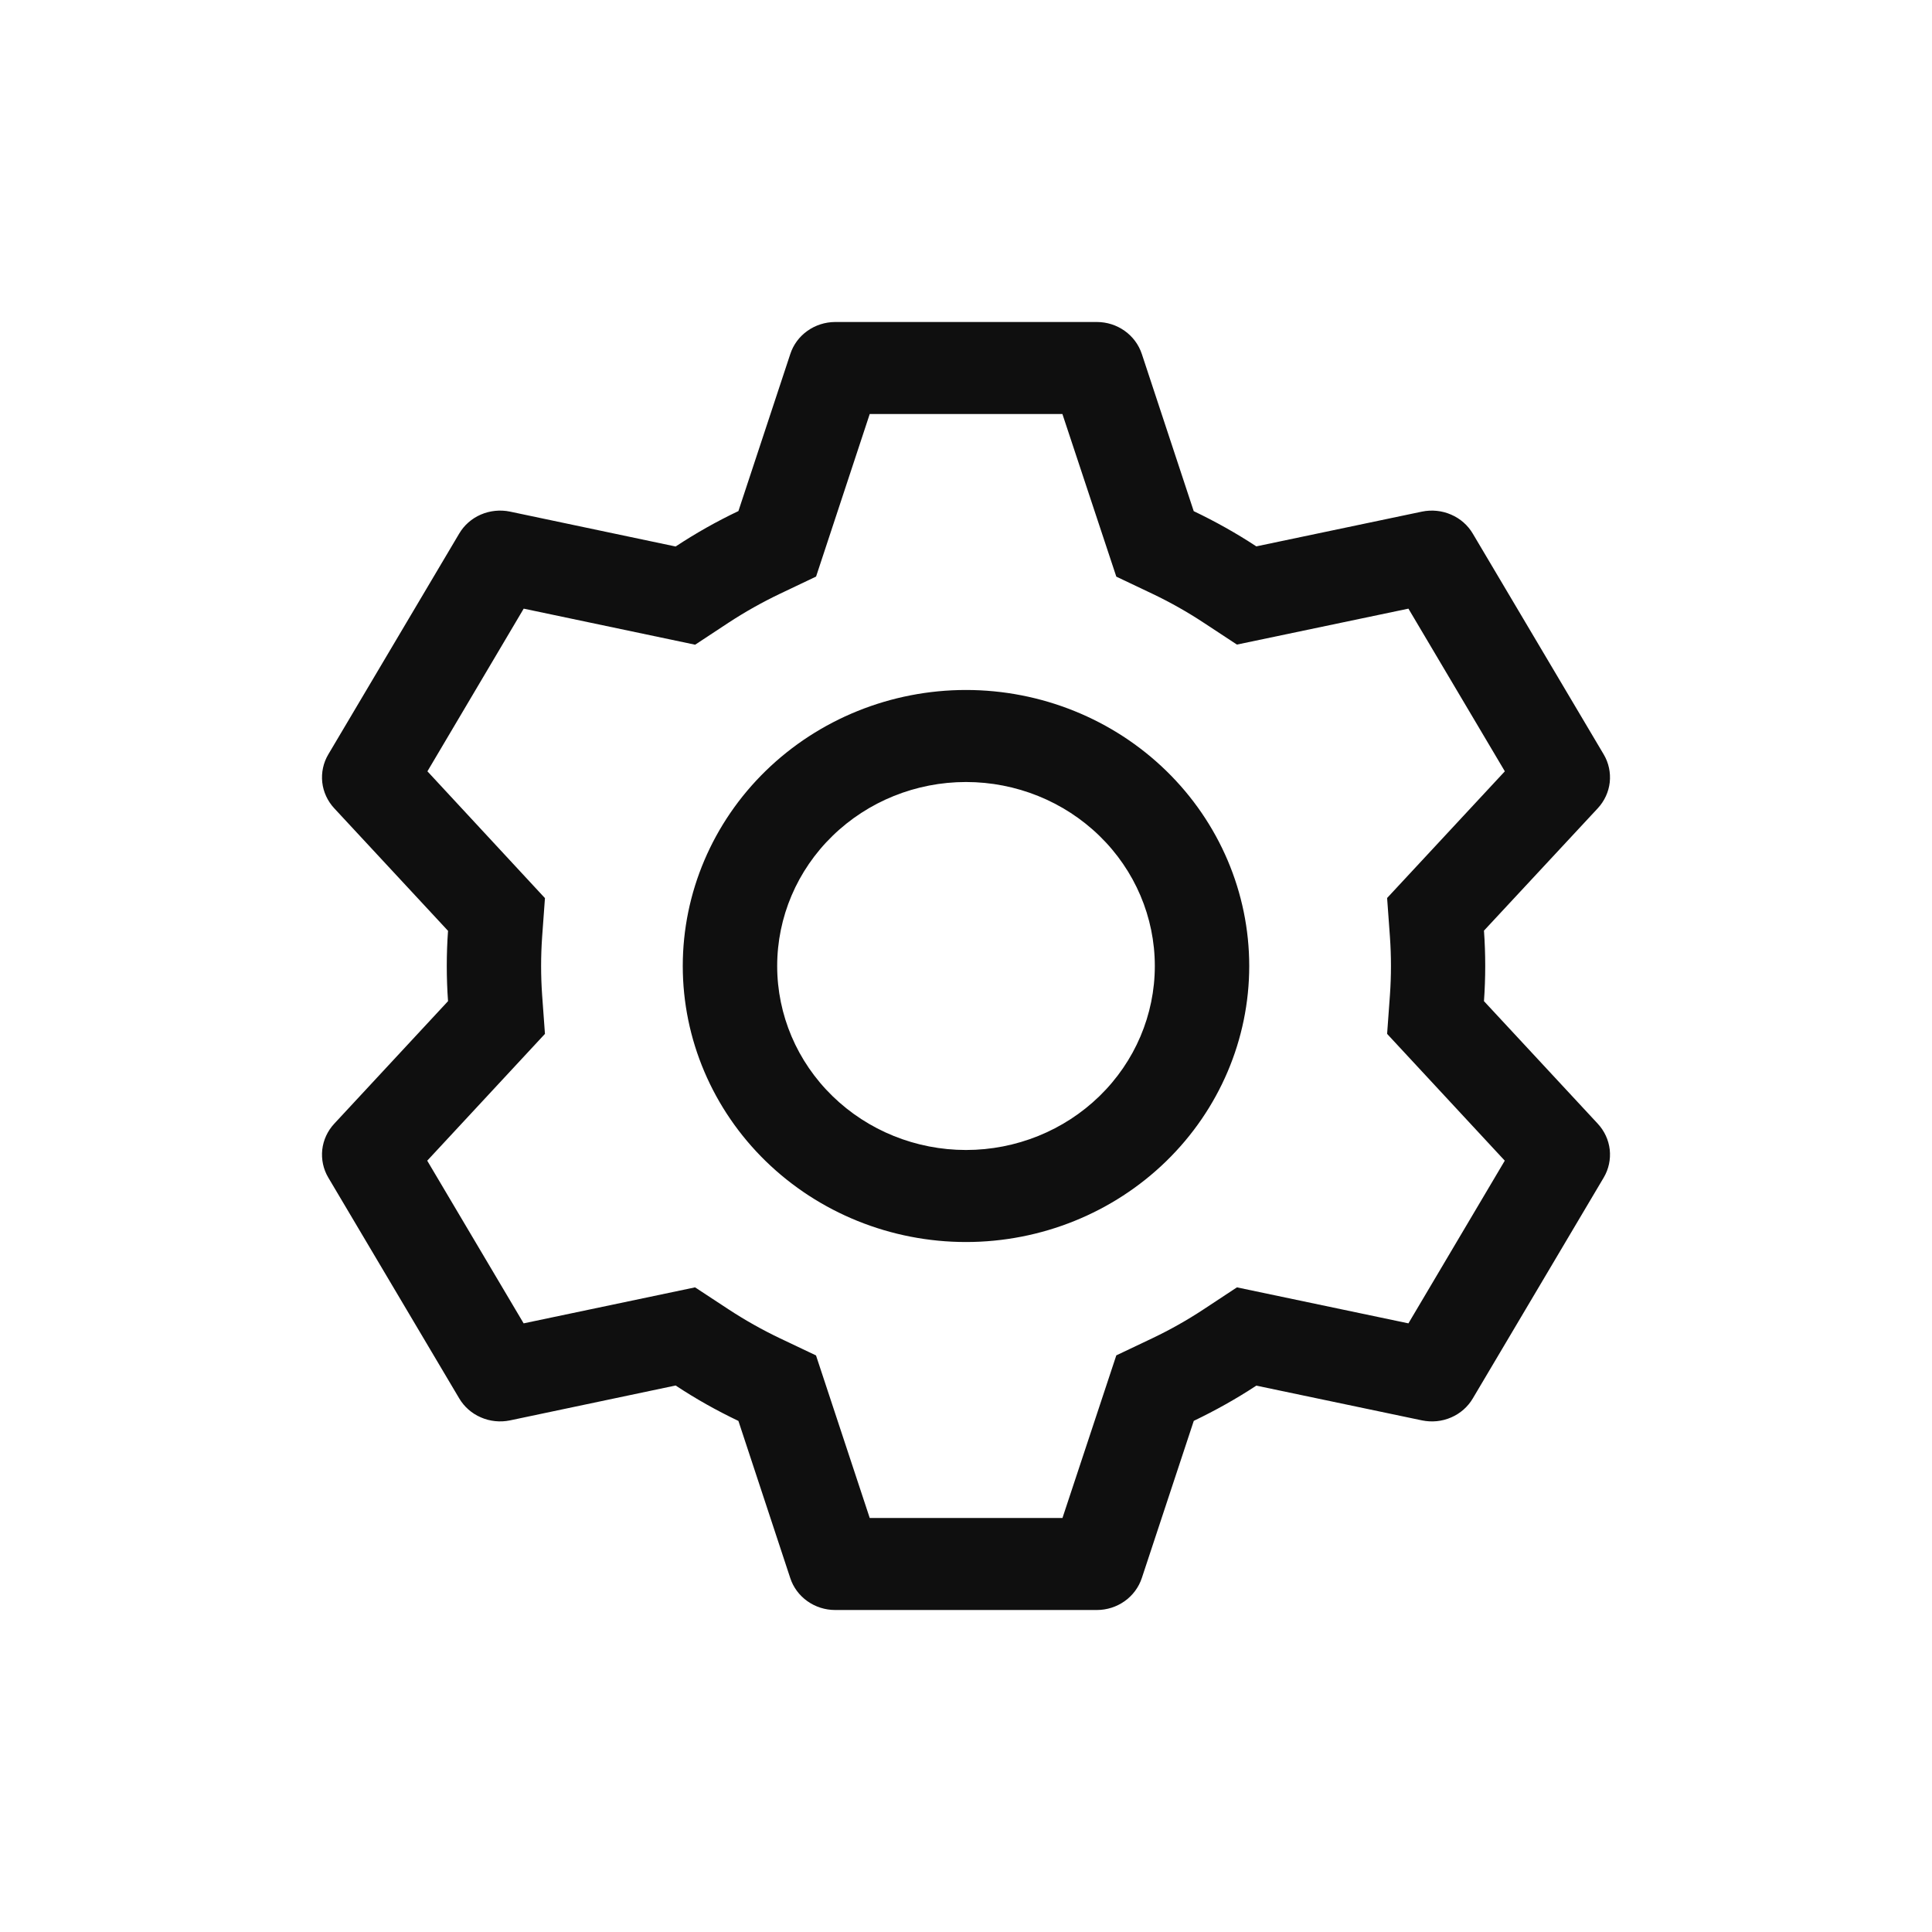 <svg width="30" height="30" viewBox="0 0 30 30" fill="none" xmlns="http://www.w3.org/2000/svg">
<path d="M17.032 5C17.187 5 17.338 5.048 17.463 5.137C17.589 5.226 17.682 5.352 17.73 5.496L18.536 7.937C18.874 8.099 19.198 8.28 19.508 8.484L22.082 7.944C22.233 7.913 22.392 7.929 22.533 7.991C22.675 8.052 22.793 8.156 22.87 8.287L24.902 11.714C24.98 11.845 25.012 11.997 24.996 12.148C24.979 12.298 24.914 12.439 24.81 12.551L23.043 14.451C23.069 14.816 23.069 15.181 23.043 15.546L24.81 17.449C24.914 17.561 24.979 17.702 24.996 17.852C25.012 18.003 24.98 18.155 24.902 18.286L22.87 21.714C22.793 21.845 22.675 21.949 22.533 22.01C22.391 22.072 22.233 22.087 22.082 22.056L19.508 21.516C19.2 21.719 18.874 21.901 18.537 22.063L17.73 24.504C17.682 24.648 17.589 24.774 17.463 24.863C17.338 24.952 17.187 25 17.032 25H12.968C12.813 25 12.662 24.952 12.537 24.863C12.411 24.774 12.318 24.648 12.271 24.504L11.466 22.064C11.128 21.903 10.802 21.72 10.491 21.514L7.918 22.056C7.767 22.087 7.608 22.071 7.467 22.009C7.325 21.948 7.207 21.844 7.13 21.713L5.098 18.286C5.02 18.155 4.988 18.003 5.004 17.852C5.021 17.702 5.086 17.561 5.19 17.449L6.957 15.546C6.931 15.182 6.931 14.818 6.957 14.454L5.19 12.551C5.086 12.439 5.021 12.298 5.004 12.148C4.988 11.997 5.02 11.845 5.098 11.714L7.13 8.286C7.207 8.155 7.325 8.051 7.467 7.99C7.609 7.929 7.767 7.913 7.918 7.944L10.491 8.486C10.802 8.281 11.127 8.097 11.466 7.936L12.272 5.496C12.319 5.352 12.412 5.227 12.537 5.138C12.662 5.049 12.812 5.001 12.967 5H17.03H17.032ZM16.495 6.429H13.505L12.672 8.953L12.111 9.22C11.835 9.352 11.568 9.502 11.313 9.669L10.794 10.011L8.132 9.451L6.637 11.977L8.462 13.946L8.418 14.551C8.397 14.85 8.397 15.15 8.418 15.449L8.462 16.054L6.634 18.023L8.131 20.549L10.793 19.99L11.312 20.331C11.567 20.498 11.833 20.648 12.109 20.78L12.671 21.047L13.505 23.571H16.498L17.334 21.046L17.894 20.78C18.169 20.649 18.435 20.499 18.69 20.331L19.207 19.99L21.87 20.549L23.366 18.023L21.539 16.054L21.583 15.449C21.604 15.149 21.604 14.849 21.583 14.55L21.539 13.944L23.367 11.977L21.87 9.451L19.207 10.009L18.69 9.669C18.435 9.501 18.169 9.351 17.894 9.22L17.334 8.954L16.497 6.429H16.495ZM15 10.714C16.166 10.714 17.285 11.166 18.11 11.97C18.934 12.773 19.398 13.863 19.398 15C19.398 16.137 18.934 17.227 18.11 18.03C17.285 18.834 16.166 19.286 15 19.286C13.834 19.286 12.715 18.834 11.89 18.03C11.066 17.227 10.602 16.137 10.602 15C10.602 13.863 11.066 12.773 11.89 11.97C12.715 11.166 13.834 10.714 15 10.714ZM15 12.143C14.223 12.143 13.477 12.444 12.927 12.98C12.377 13.515 12.068 14.242 12.068 15C12.068 15.758 12.377 16.485 12.927 17.02C13.477 17.556 14.223 17.857 15 17.857C15.777 17.857 16.523 17.556 17.073 17.02C17.623 16.485 17.932 15.758 17.932 15C17.932 14.242 17.623 13.515 17.073 12.98C16.523 12.444 15.777 12.143 15 12.143Z" fill="#0F0F0F"/>
</svg>

